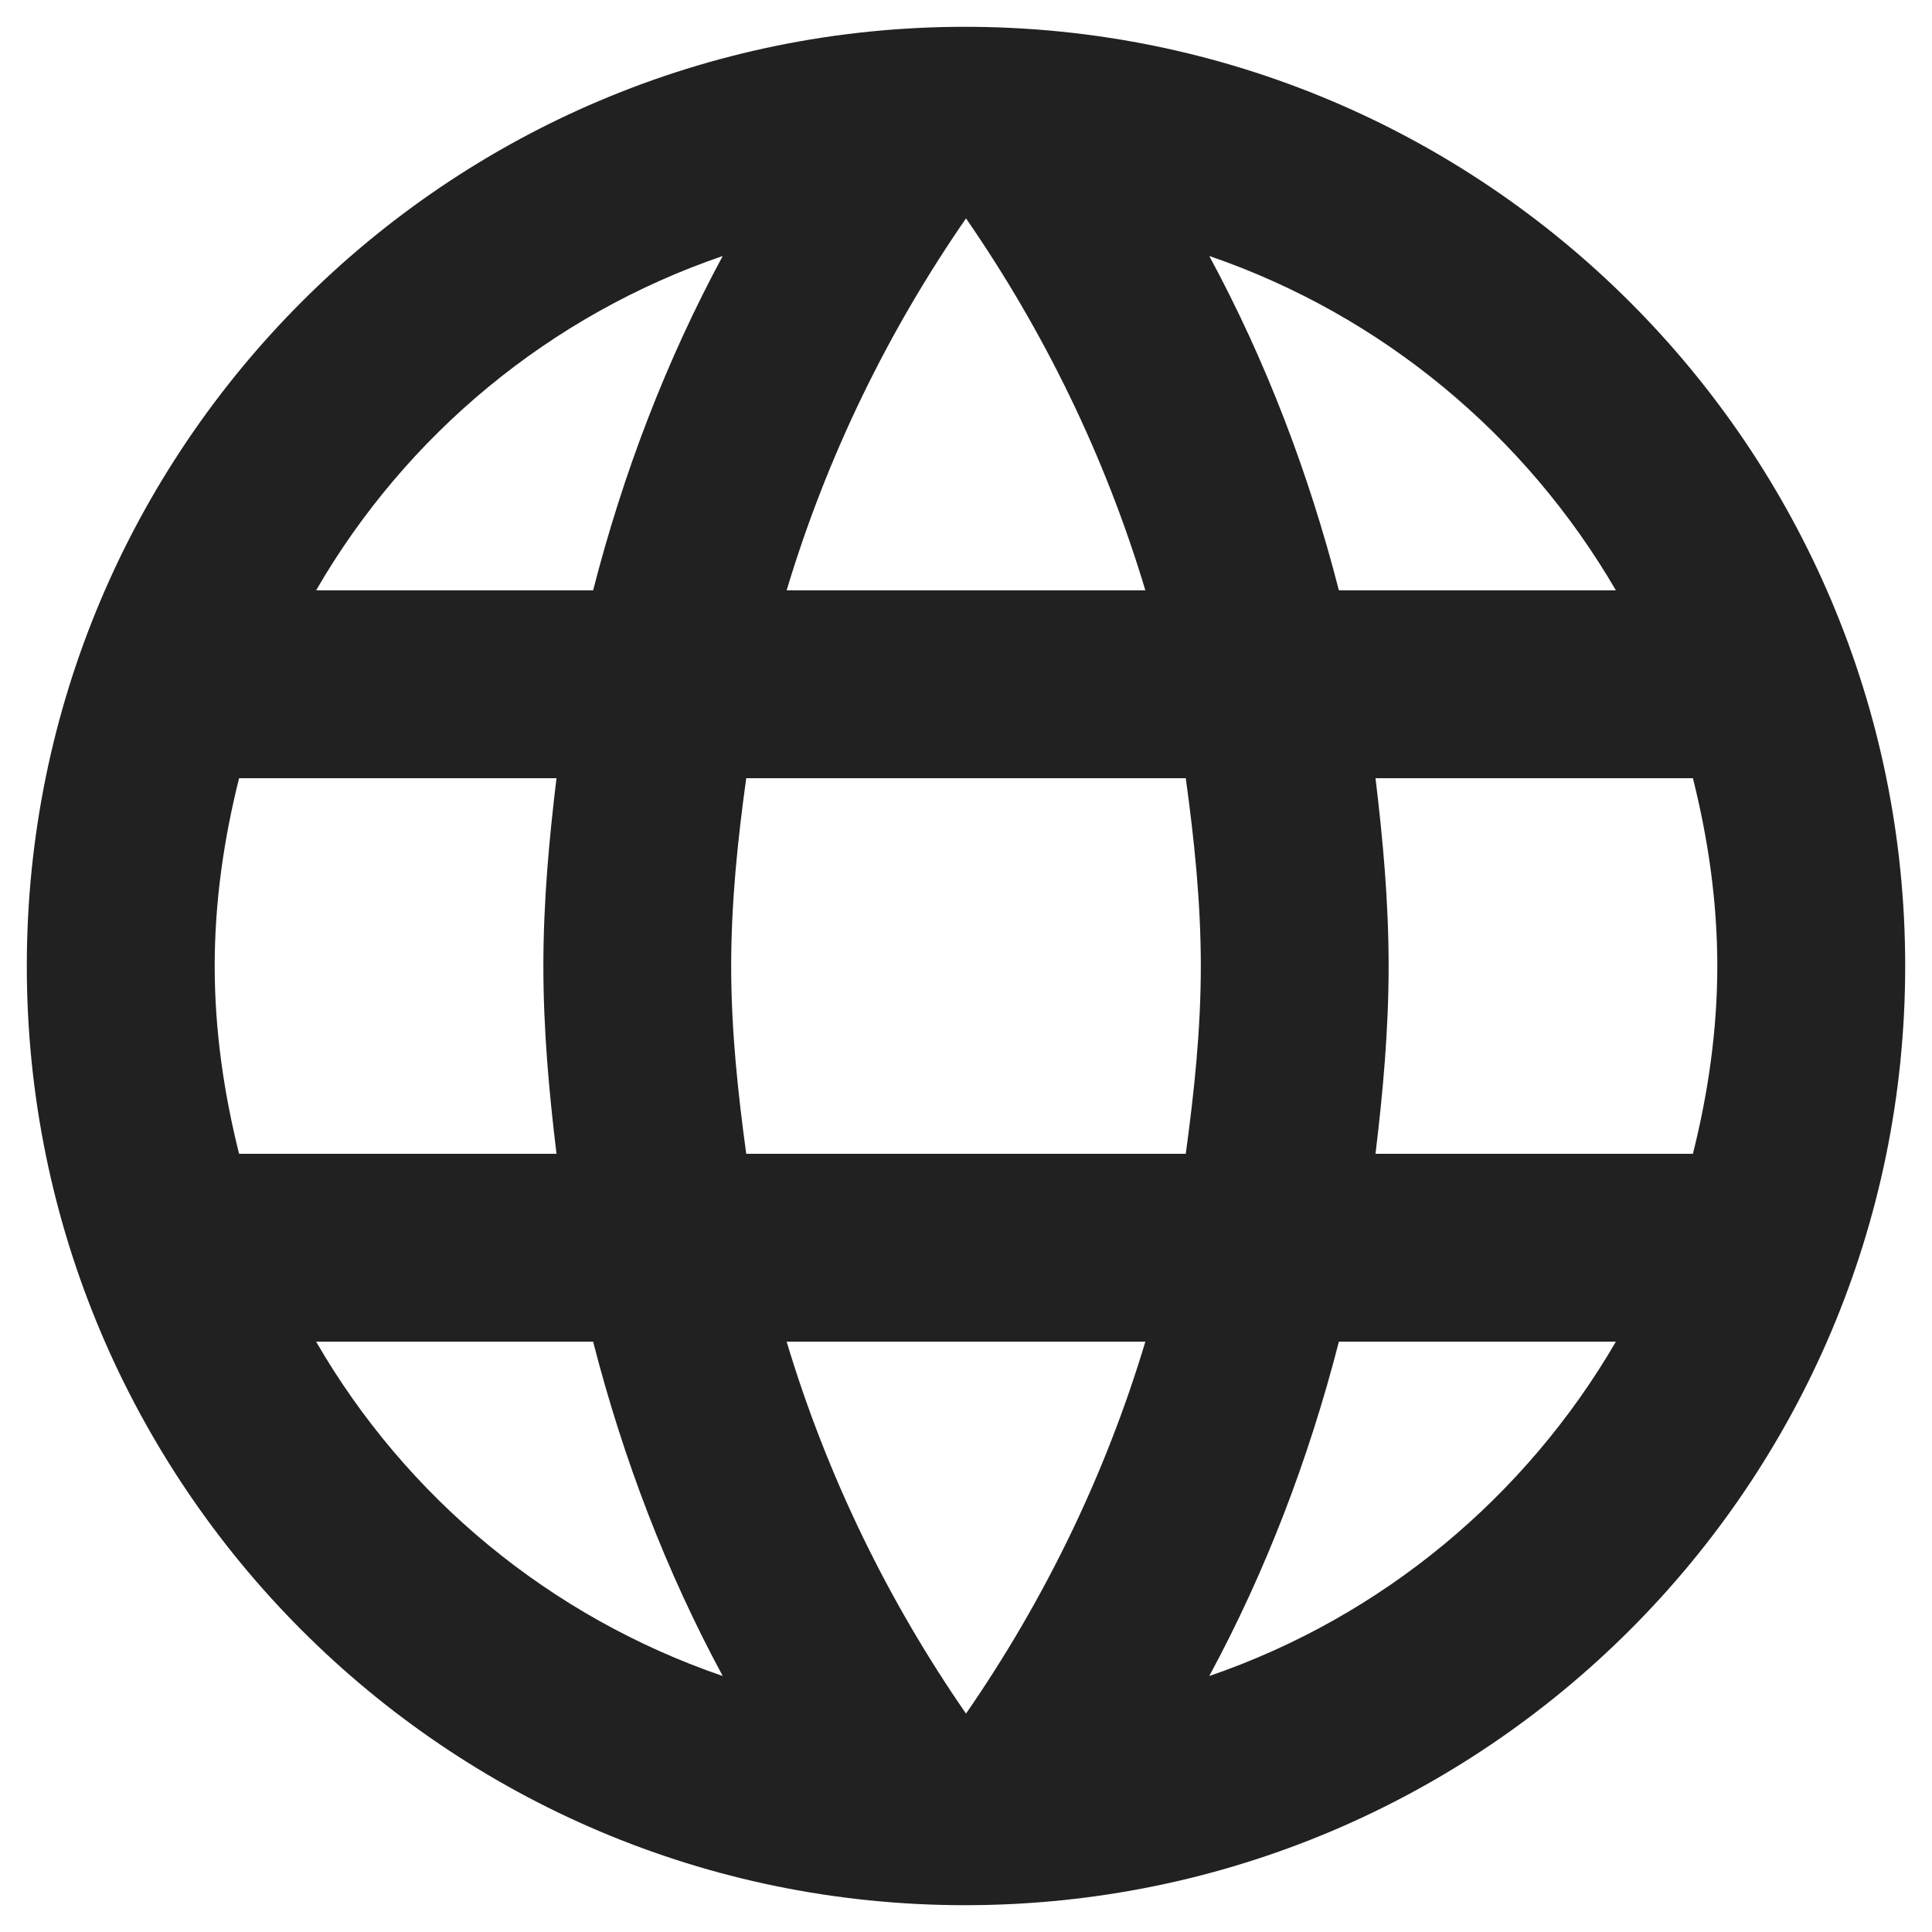 <?xml version="1.0" encoding="UTF-8"?>
<svg width="24px" height="24px" viewBox="0 0 24 24" version="1.1" xmlns="http://www.w3.org/2000/svg" xmlns:xlink="http://www.w3.org/1999/xlink">
    <title>world2</title>
    <g id="vd-v3" stroke="none" stroke-width="1" fill="none" fill-rule="evenodd">
        <g id="User-Management" transform="translate(-1187, -20)">
            <g id="Group-15" transform="translate(1178, 11)">
                <g id="Group" transform="translate(7, 7)">
                    <polygon id="Path" points="0 0 28 0 28 28 0 28"></polygon>
                    <path d="M13.988,2.333 C7.548,2.333 2.333,7.56 2.333,14 C2.333,20.44 7.548,25.667 13.988,25.667 C20.44,25.667 25.667,20.44 25.667,14 C25.667,7.56 20.44,2.333 13.988,2.333 Z M22.073,9.333 L18.632,9.333 C18.258,7.875 17.722,6.475 17.022,5.18 C19.168,5.915 20.953,7.408 22.073,9.333 Z M14,4.713 C14.968,6.113 15.727,7.665 16.228,9.333 L11.772,9.333 C12.273,7.665 13.032,6.113 14,4.713 Z M4.97,16.333 C4.783,15.587 4.667,14.805 4.667,14 C4.667,13.195 4.783,12.413 4.97,11.667 L8.913,11.667 C8.82,12.437 8.75,13.207 8.75,14 C8.75,14.793 8.82,15.563 8.913,16.333 L4.97,16.333 Z M5.927,18.667 L9.368,18.667 C9.742,20.125 10.278,21.525 10.978,22.82 C8.832,22.085 7.047,20.603 5.927,18.667 L5.927,18.667 Z M9.368,9.333 L5.927,9.333 C7.047,7.397 8.832,5.915 10.978,5.18 C10.278,6.475 9.742,7.875 9.368,9.333 L9.368,9.333 Z M14,23.287 C13.032,21.887 12.273,20.335 11.772,18.667 L16.228,18.667 C15.727,20.335 14.968,21.887 14,23.287 Z M16.73,16.333 L11.27,16.333 C11.165,15.563 11.083,14.793 11.083,14 C11.083,13.207 11.165,12.425 11.27,11.667 L16.73,11.667 C16.835,12.425 16.917,13.207 16.917,14 C16.917,14.793 16.835,15.563 16.73,16.333 Z M17.022,22.82 C17.722,21.525 18.258,20.125 18.632,18.667 L22.073,18.667 C20.953,20.592 19.168,22.085 17.022,22.82 L17.022,22.82 Z M19.087,16.333 C19.18,15.563 19.25,14.793 19.25,14 C19.25,13.207 19.18,12.437 19.087,11.667 L23.03,11.667 C23.217,12.413 23.333,13.195 23.333,14 C23.333,14.805 23.217,15.587 23.03,16.333 L19.087,16.333 Z" id="Shape" fill="#212121" fill-rule="nonzero"></path>
                </g>
            </g>
        </g>
    </g>
</svg>
